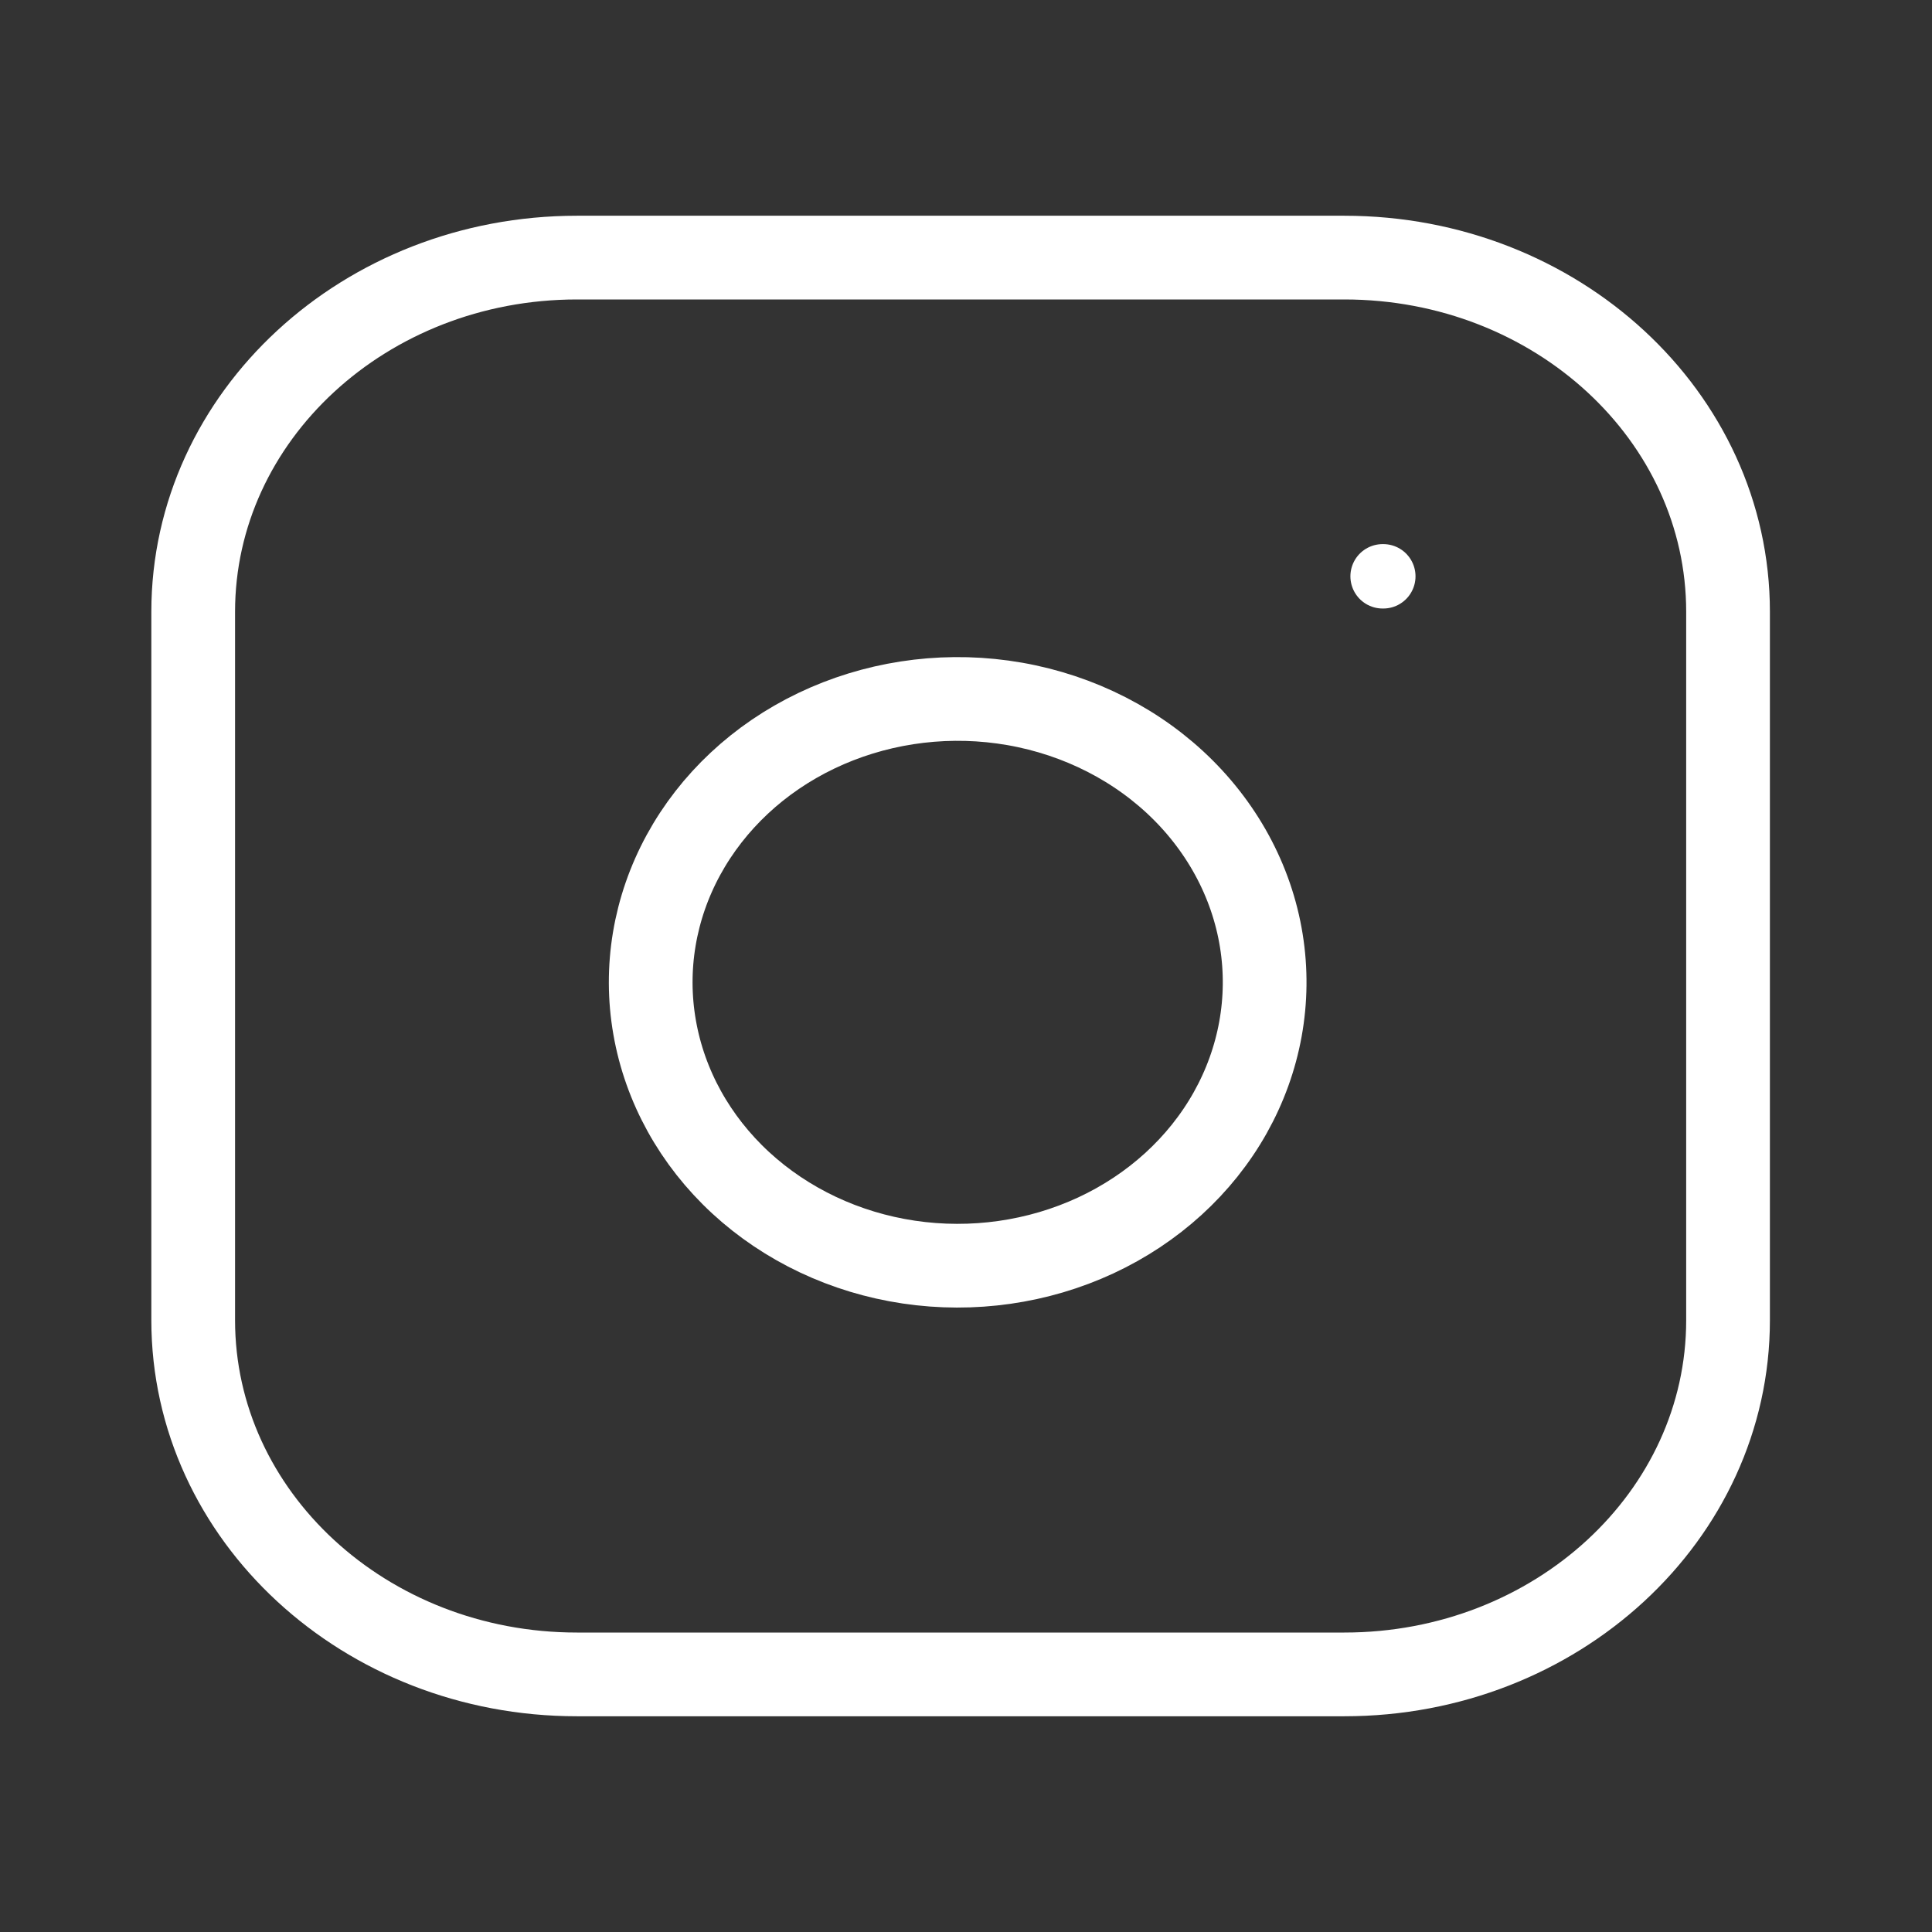 <svg width="30" height="30" viewBox="0 0 30 30" fill="none" xmlns="http://www.w3.org/2000/svg">
<rect x="0" y="0" width="30" height="30" fill="#333333" stroke="none"/>
<path d="M20.875 4H8.958C5.668 4 3 6.462 3 9.5V20.5C3 23.538 5.668 26 8.958 26H20.875C24.166 26 26.833 23.538 26.833 20.5V9.5C26.833 6.462 24.166 4 20.875 4Z" stroke="white" stroke-width="1.3" stroke-linecap="round" stroke-linejoin="round"/>
<path d="M21.469 8.949H21.48" stroke="white" stroke-linecap="round" stroke-linejoin="round"/>
<path d="M19.586 14.608C19.733 15.524 19.563 16.459 19.102 17.28C18.64 18.102 17.909 18.768 17.014 19.184C16.118 19.6 15.103 19.745 14.113 19.598C13.123 19.451 12.209 19.019 11.5 18.365C10.791 17.71 10.324 16.866 10.165 15.953C10.005 15.039 10.162 14.102 10.613 13.275C11.064 12.449 11.785 11.774 12.675 11.348C13.565 10.922 14.578 10.765 15.57 10.901C16.581 11.04 17.518 11.475 18.241 12.142C18.964 12.81 19.436 13.674 19.586 14.608Z" stroke="white" stroke-width="1.3" stroke-linecap="round" stroke-linejoin="round"/>
</svg>
